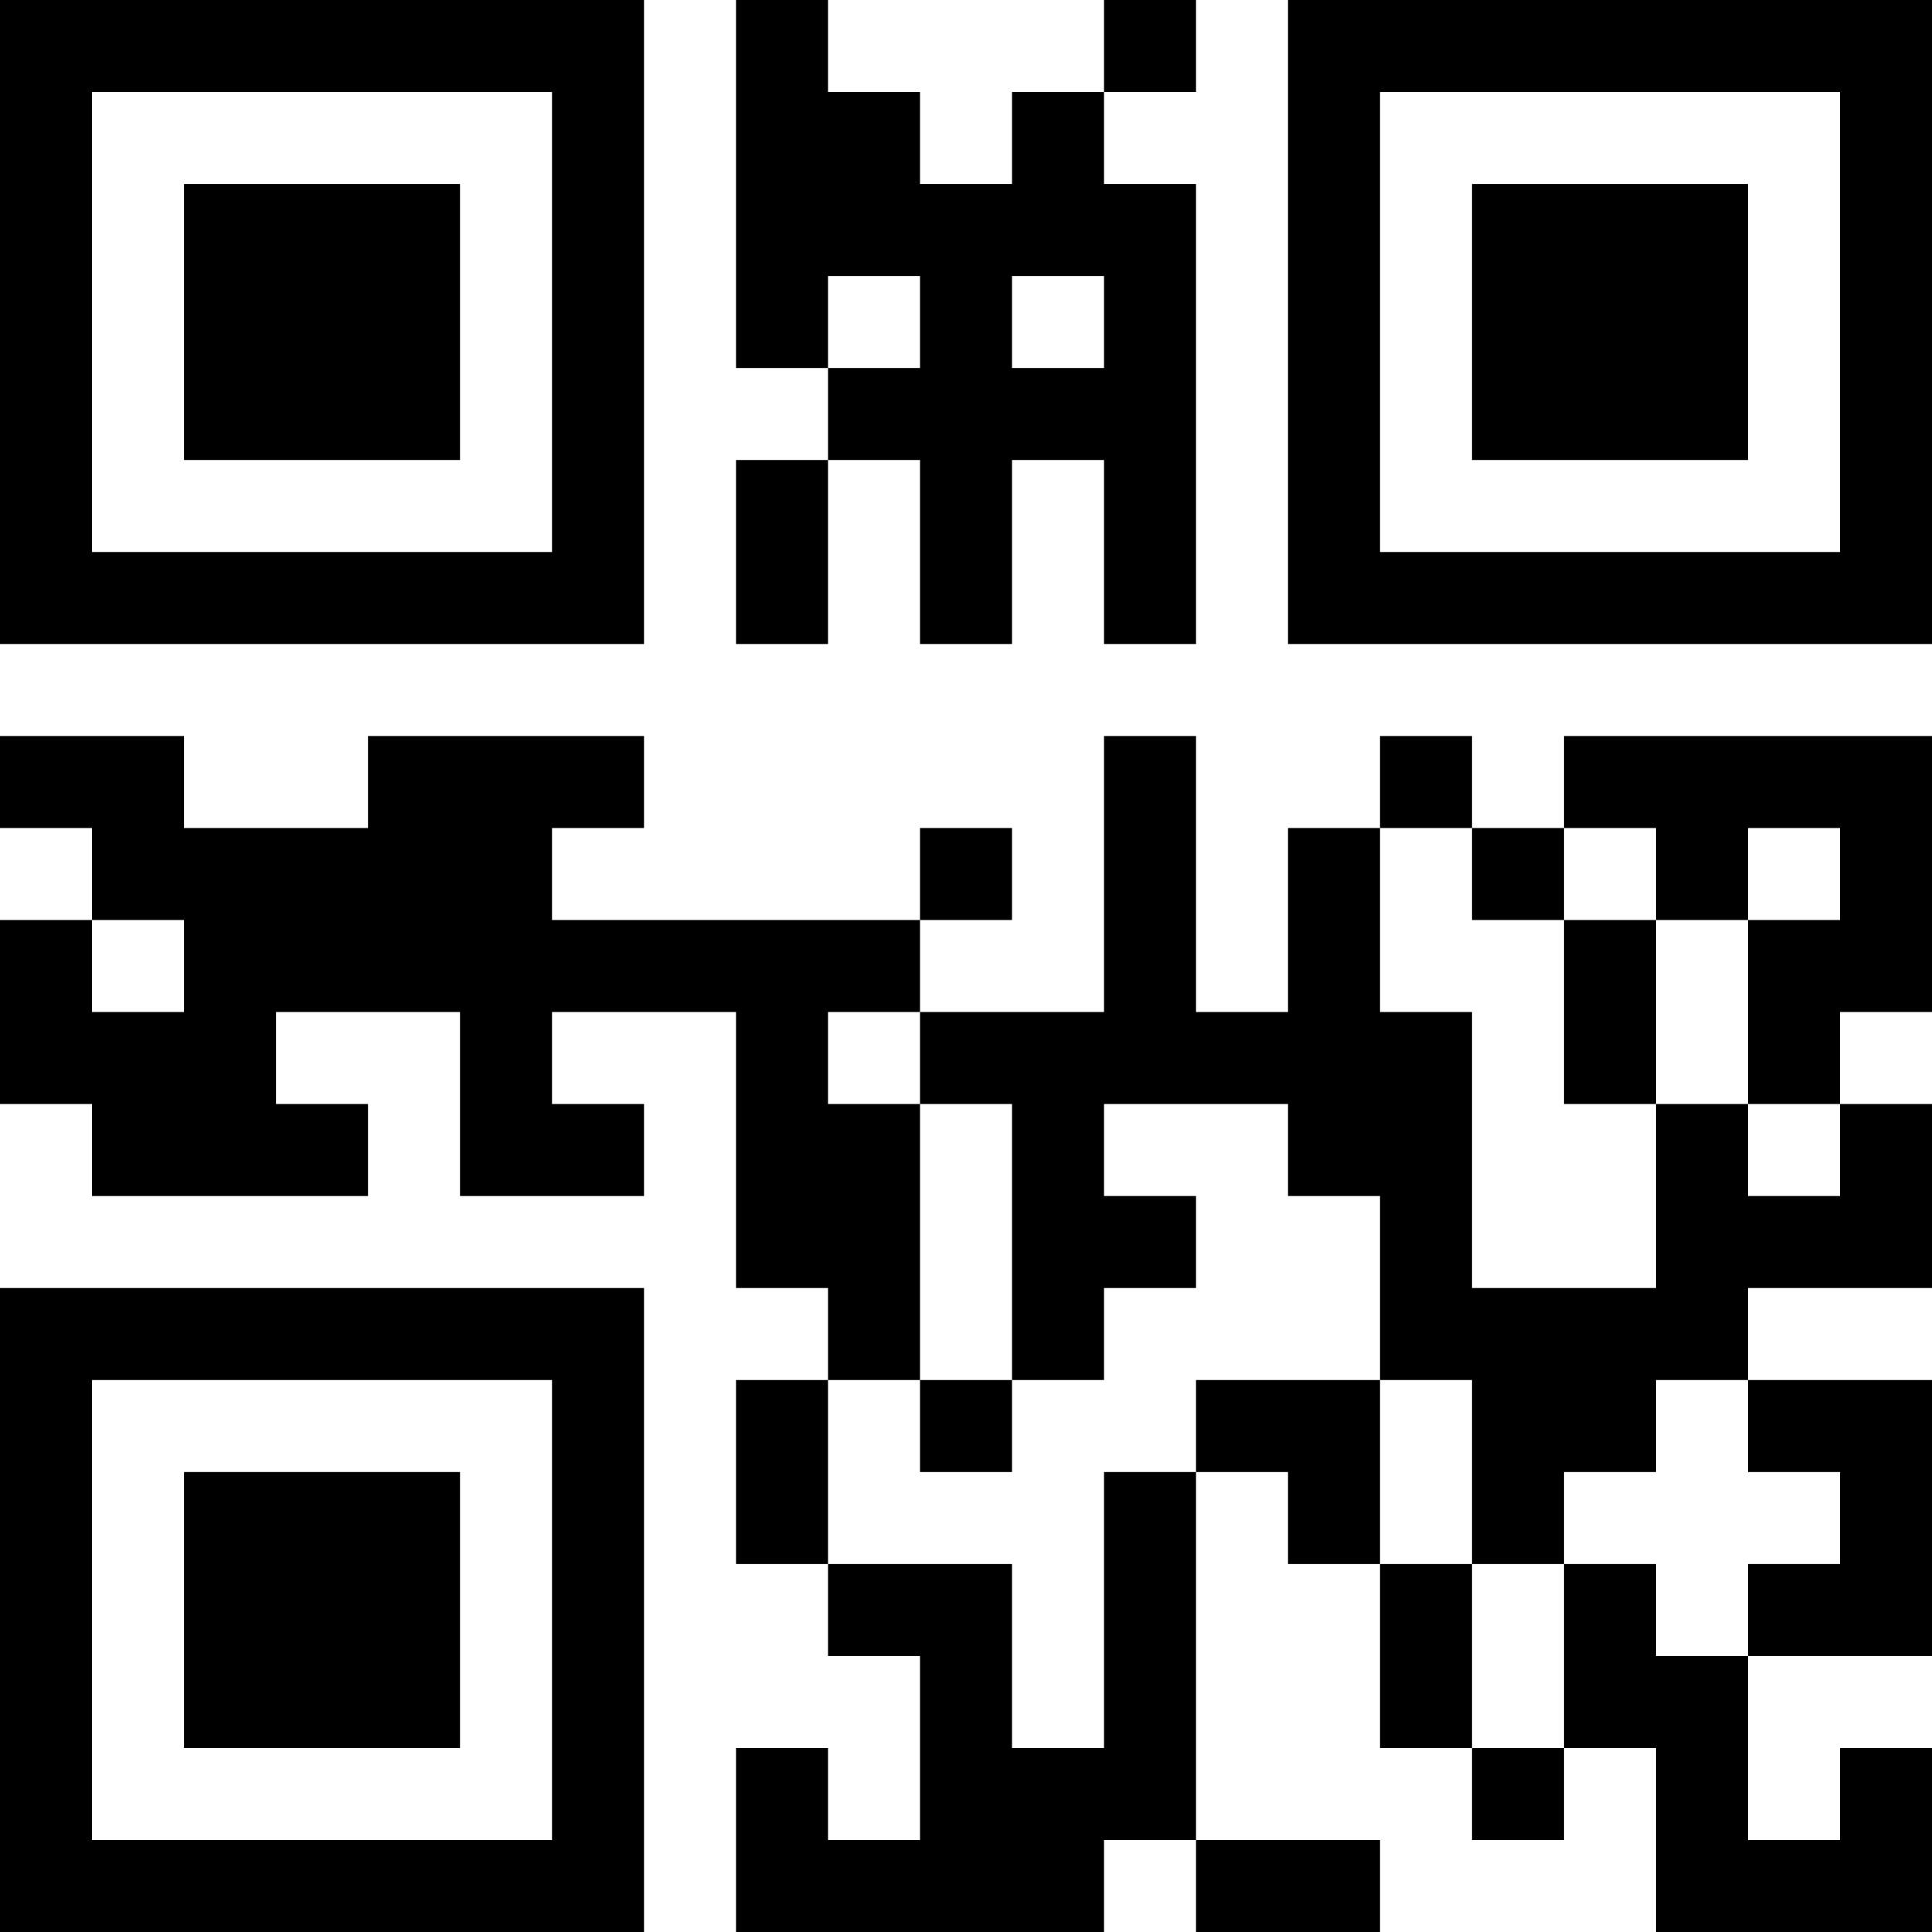 <?xml version="1.0" encoding="UTF-8"?>
<svg xmlns="http://www.w3.org/2000/svg" version="1.1" width="100" height="100" viewBox="0 0 100 100"><rect x="0" y="0" width="100" height="100" fill="#ffffff"/><g transform="scale(4.762)"><g transform="translate(0,0)"><path fill-rule="evenodd" d="M8 0L8 4L9 4L9 5L8 5L8 7L9 7L9 5L10 5L10 7L11 7L11 5L12 5L12 7L13 7L13 2L12 2L12 1L13 1L13 0L12 0L12 1L11 1L11 2L10 2L10 1L9 1L9 0ZM9 3L9 4L10 4L10 3ZM11 3L11 4L12 4L12 3ZM0 8L0 9L1 9L1 10L0 10L0 12L1 12L1 13L4 13L4 12L3 12L3 11L5 11L5 13L7 13L7 12L6 12L6 11L8 11L8 14L9 14L9 15L8 15L8 17L9 17L9 18L10 18L10 20L9 20L9 19L8 19L8 21L12 21L12 20L13 20L13 21L15 21L15 20L13 20L13 16L14 16L14 17L15 17L15 19L16 19L16 20L17 20L17 19L18 19L18 21L21 21L21 19L20 19L20 20L19 20L19 18L21 18L21 15L19 15L19 14L21 14L21 12L20 12L20 11L21 11L21 8L17 8L17 9L16 9L16 8L15 8L15 9L14 9L14 11L13 11L13 8L12 8L12 11L10 11L10 10L11 10L11 9L10 9L10 10L6 10L6 9L7 9L7 8L4 8L4 9L2 9L2 8ZM15 9L15 11L16 11L16 14L18 14L18 12L19 12L19 13L20 13L20 12L19 12L19 10L20 10L20 9L19 9L19 10L18 10L18 9L17 9L17 10L16 10L16 9ZM1 10L1 11L2 11L2 10ZM17 10L17 12L18 12L18 10ZM9 11L9 12L10 12L10 15L9 15L9 17L11 17L11 19L12 19L12 16L13 16L13 15L15 15L15 17L16 17L16 19L17 19L17 17L18 17L18 18L19 18L19 17L20 17L20 16L19 16L19 15L18 15L18 16L17 16L17 17L16 17L16 15L15 15L15 13L14 13L14 12L12 12L12 13L13 13L13 14L12 14L12 15L11 15L11 12L10 12L10 11ZM10 15L10 16L11 16L11 15ZM0 0L0 7L7 7L7 0ZM1 1L1 6L6 6L6 1ZM2 2L2 5L5 5L5 2ZM14 0L14 7L21 7L21 0ZM15 1L15 6L20 6L20 1ZM16 2L16 5L19 5L19 2ZM0 14L0 21L7 21L7 14ZM1 15L1 20L6 20L6 15ZM2 16L2 19L5 19L5 16Z" fill="#000000"/></g></g></svg>
